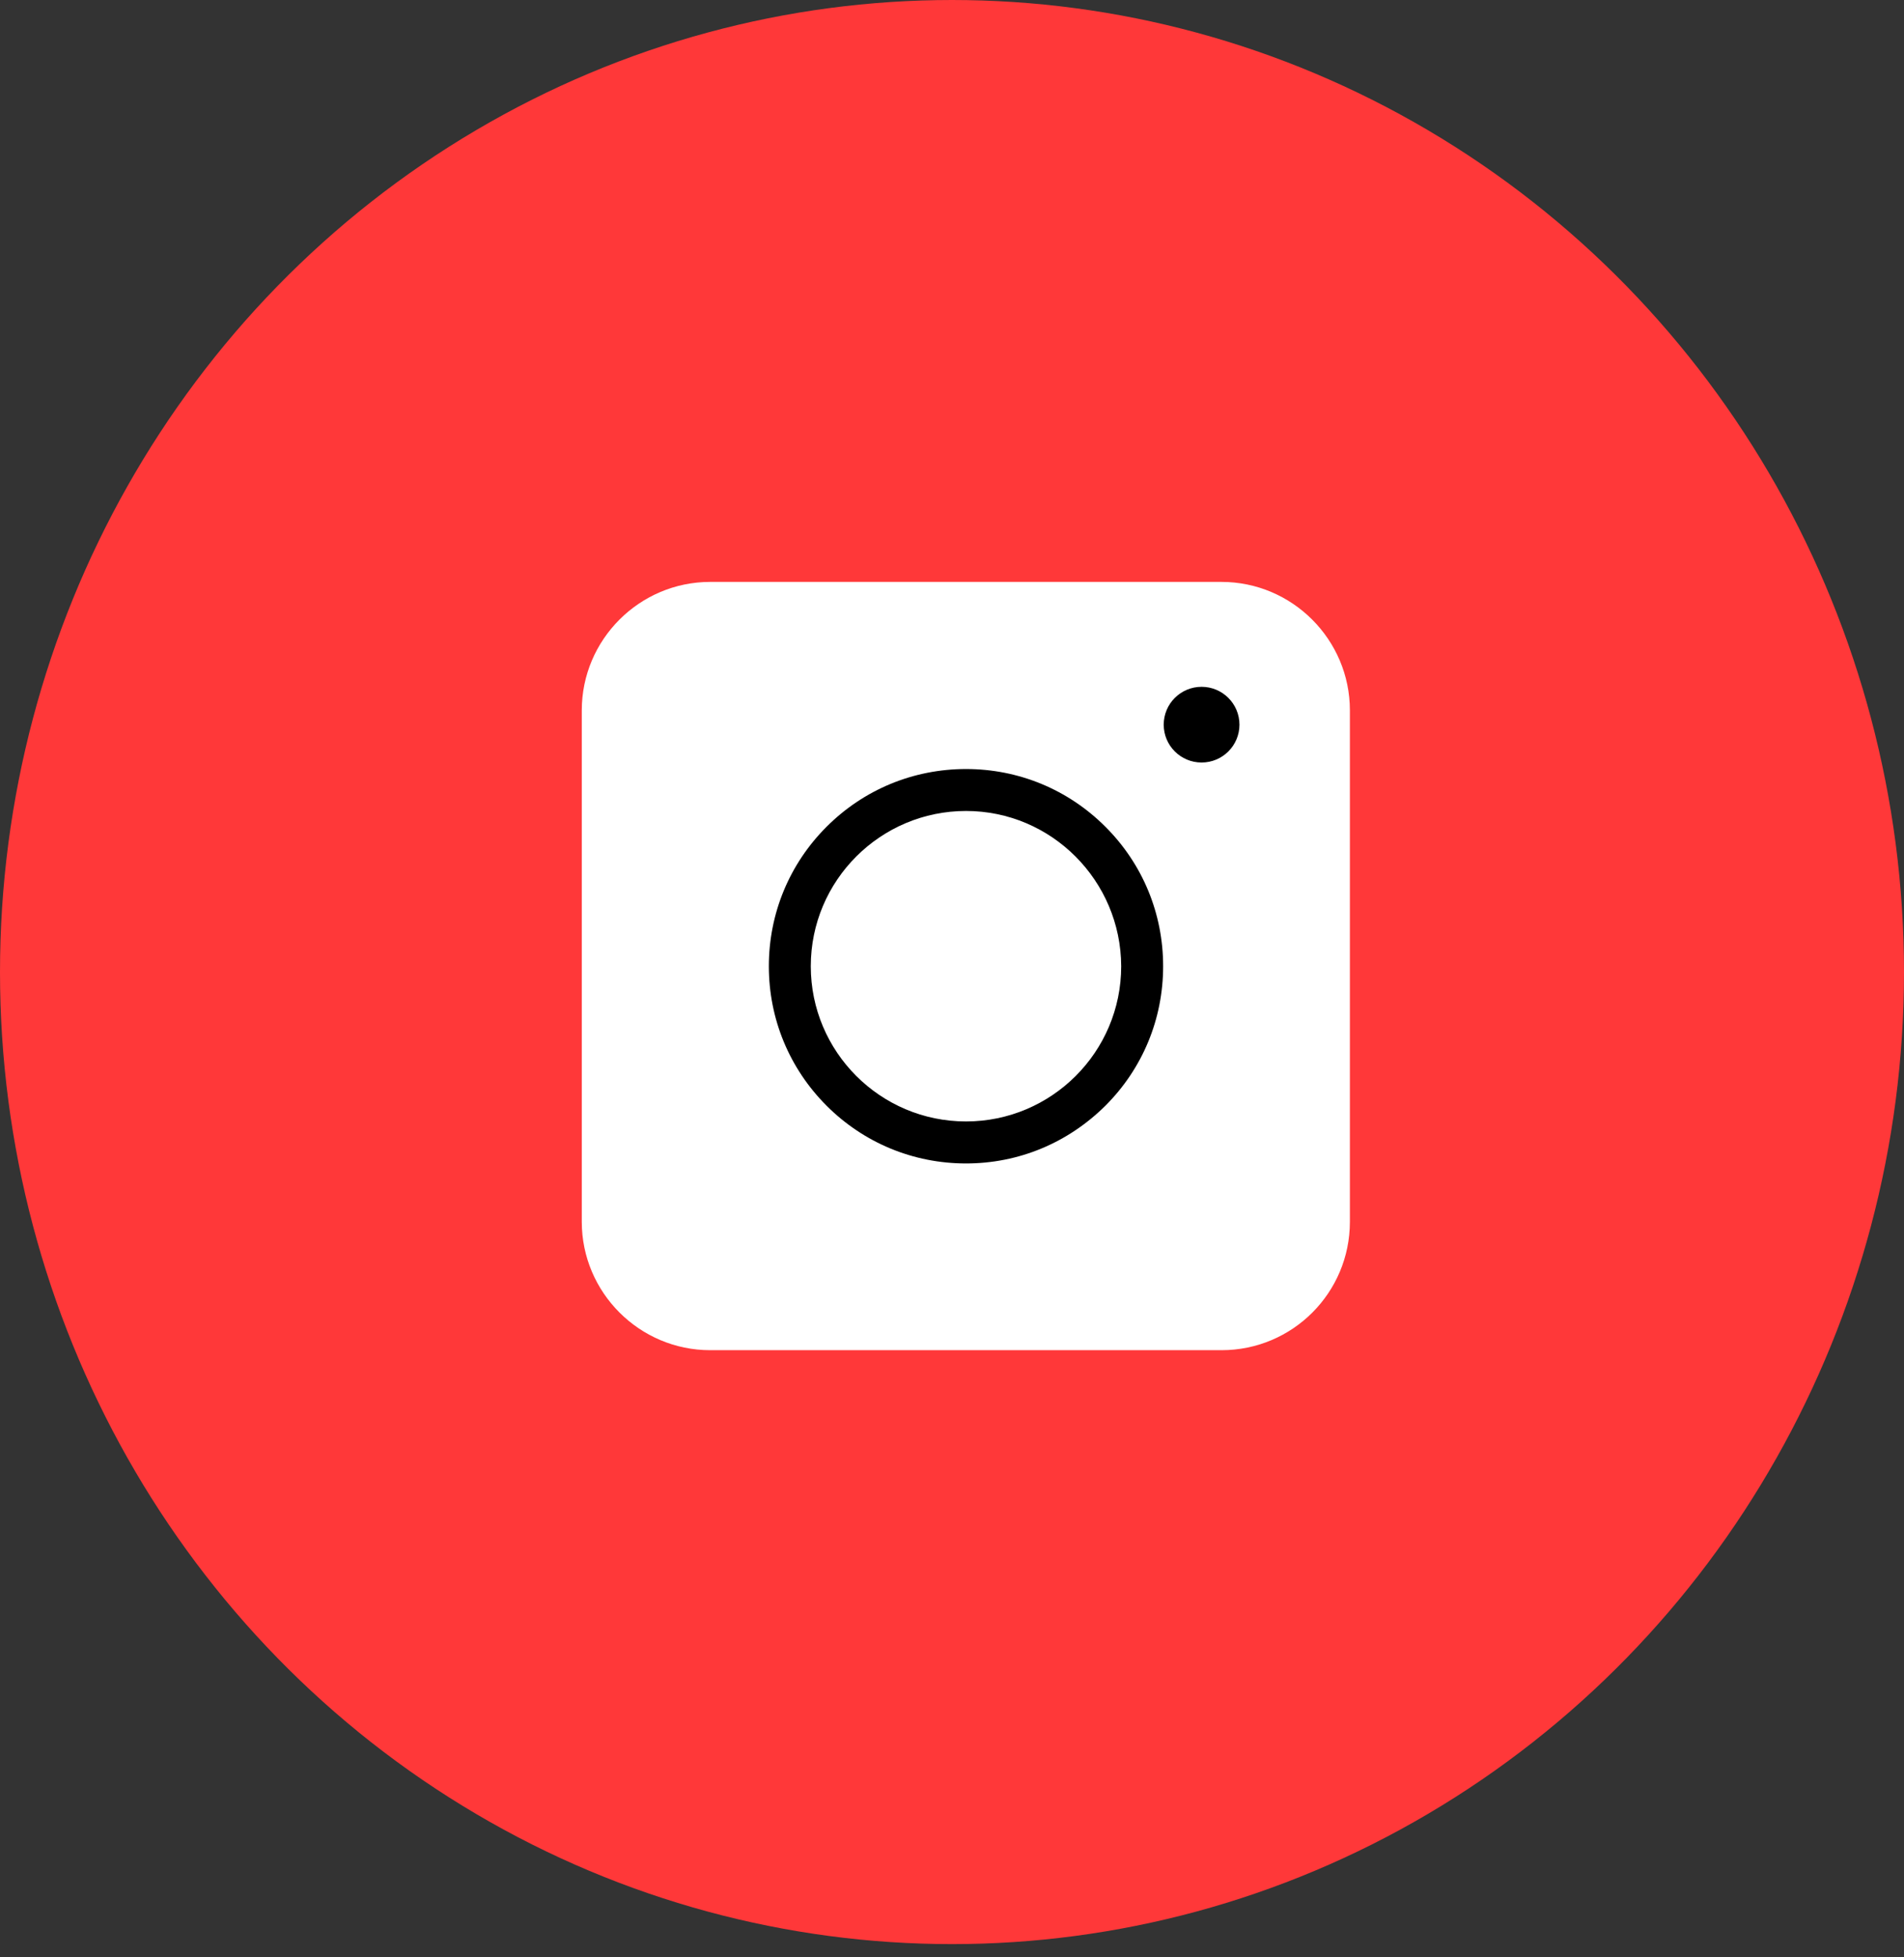 <svg width="36" height="37" viewBox="0 0 36 37" fill="none"
    xmlns="http://www.w3.org/2000/svg">
    <rect x="0" y="0" width="36" height="37" fill="#333333" stroke="none"/>
    <ellipse cx="18" cy="18.375" rx="18" ry="18.375" fill="#FF3839"/>
    <path d="M23.096 25.523H13.428C12.091 25.523 11 24.432 11 23.096V13.428C11 12.091 12.091 11 13.428 11H23.096C24.432 11 25.523 12.091 25.523 13.428V23.096C25.523 24.438 24.438 25.523 23.096 25.523Z" fill="white"/>
    <path d="M18.265 21.993C17.269 21.993 16.332 21.605 15.628 20.901C14.925 20.197 14.537 19.261 14.537 18.265C14.537 17.269 14.925 16.332 15.628 15.629C16.332 14.925 17.269 14.537 18.265 14.537C19.261 14.537 20.197 14.925 20.901 15.629C21.605 16.332 21.992 17.269 21.992 18.265C21.992 19.261 21.605 20.197 20.901 20.901C20.191 21.605 19.261 21.993 18.265 21.993ZM18.265 15.33C16.648 15.33 15.33 16.643 15.33 18.265C15.33 19.881 16.642 21.199 18.265 21.199C19.881 21.199 21.199 19.887 21.199 18.265C21.193 16.648 19.881 15.33 18.265 15.33Z" fill="black"/>
    <path d="M22.719 14.414C23.114 14.414 23.435 14.094 23.435 13.699C23.435 13.303 23.114 12.983 22.719 12.983C22.324 12.983 22.003 13.303 22.003 13.699C22.003 14.094 22.324 14.414 22.719 14.414Z" fill="black"/>
</svg>

